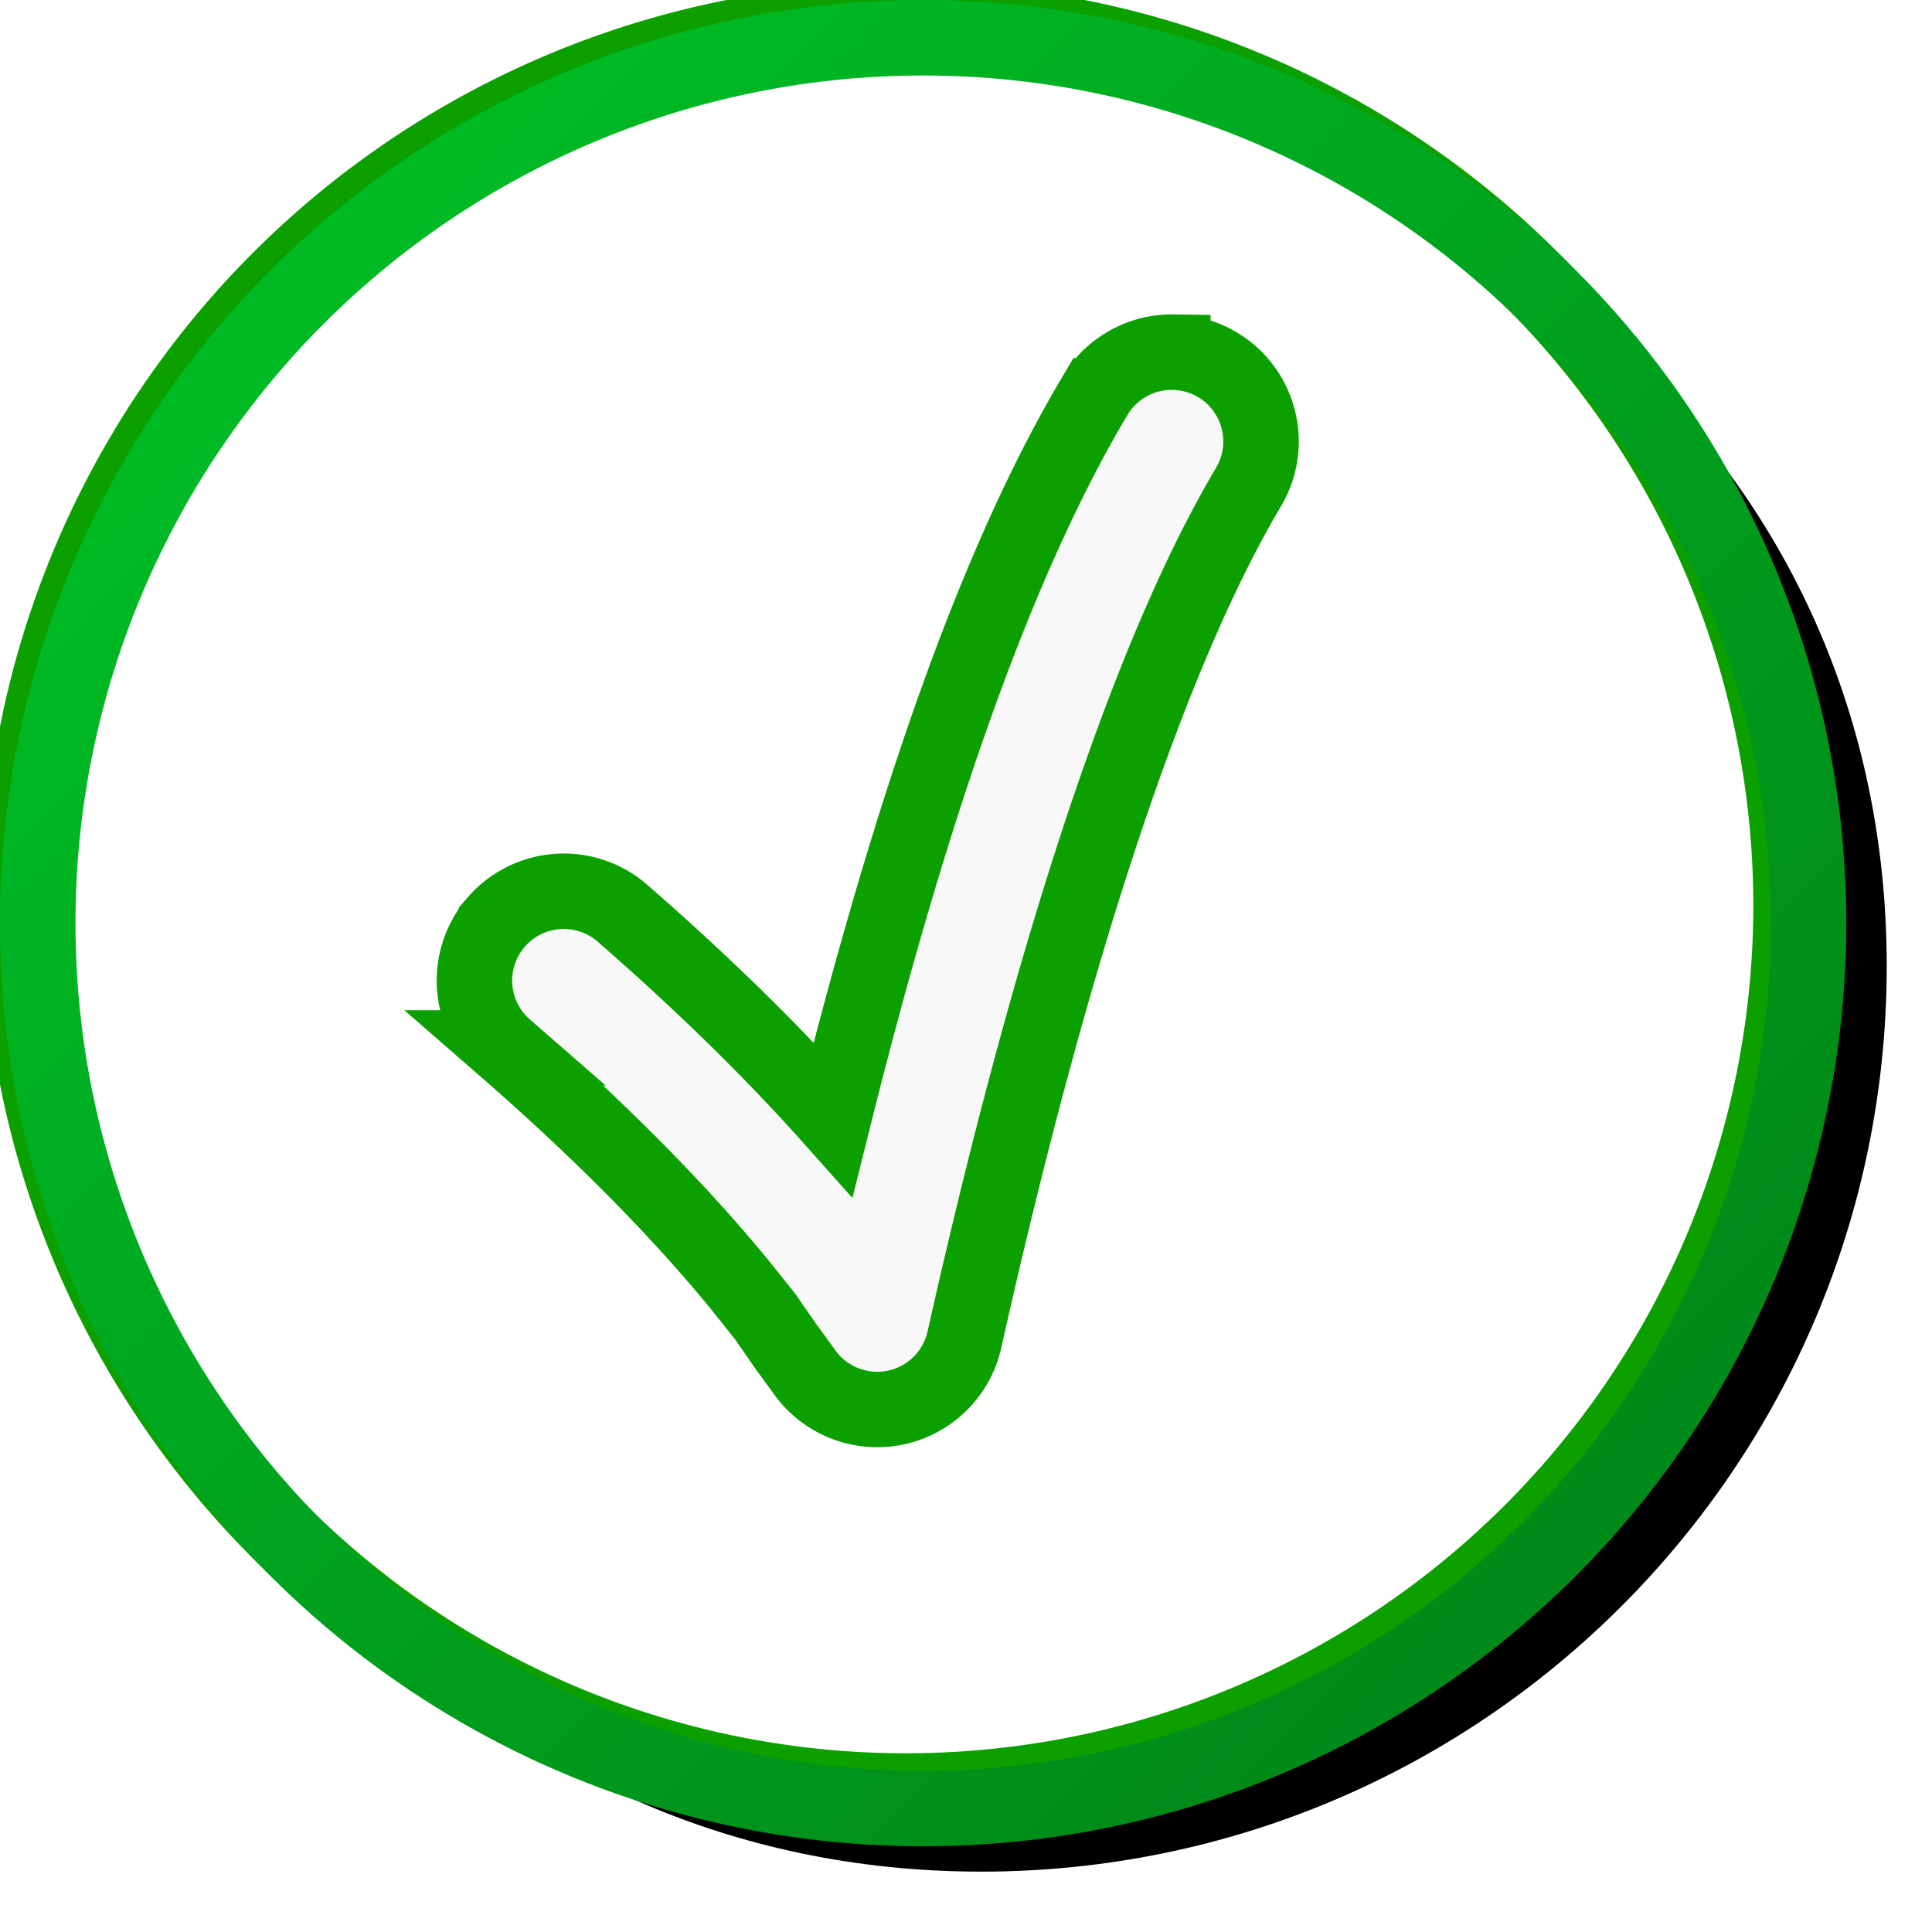 <svg version="1.1" viewBox="0 0 256 256" xmlns="http://www.w3.org/2000/svg">
<defs>
<radialGradient id="radialGradient22114" cx="-214.57" cy="102.78" r="112.02" gradientTransform="matrix(1.458,0,0,1.458,376.96,-76.121)" gradientUnits="userSpaceOnUse">
<stop stop-color="#fff" offset="0"/>
<stop stop-color="#fff" offset="1"/>
</radialGradient>
<linearGradient id="linearGradient21906" x1="212.99" x2="59.597" y1="199.78" y2="48.182" gradientTransform="matrix(1.071 0 0 1.071 -19.69 3.086)" gradientUnits="userSpaceOnUse">
<stop stop-color="#008a19" offset="0"/>
<stop stop-color="#00ba24" offset="1"/>
</linearGradient>
<filter id="filter1078" x="-.11" y="-.11" width="1.22" height="1.221" color-interpolation-filters="sRGB">
<feGaussianBlur stdDeviation="10.706"/>
</filter>
</defs>
<path d="m130 15.281c-66.242 0-113.75 46.476-113.75 112.72 0 66.242 47.504 120 113.75 120 66.242 0 120-53.758 120-120s-53.758-112.72-120-112.72z" fill-rule="evenodd" filter="url(#filter1078)" stop-color="#000000"/>
<g transform="translate(-8.001,-8)">
<circle cx="128" cy="128" r="117.32" fill="#f8f8f8" fill-rule="evenodd" stop-color="#000000"/>
<path d="m128 10.678a117.32 117.32 0 0 0-117.32 117.32 117.32 117.32 0 0 0 117.32 117.32 117.32 117.32 0 0 0 117.32-117.32 117.32 117.32 0 0 0-117.32-117.32zm35.41 43.985a11.836 11.836 0 0 1 5.898 1.661 11.836 11.836 0 0 1 4.124 16.222c-12.558 21.12-25.606 59.218-37.643 112.97a11.837 11.837 0 0 1-21.122 4.375l-2.517-3.463a11.837 11.837 0 0 1-0.161-0.224l-2.599-3.754-3.446-4.31c-8.069-9.837-18.408-20.305-31.016-31.286a11.836 11.836 0 0 1-1.153-16.697 11.836 11.836 0 0 1 16.699-1.153c10.682 9.303 19.946 18.394 27.916 27.344 10.62-42.558 21.877-74.34 34.697-95.901a11.836 11.836 0 0 1 10.323-5.785z" fill="url(#radialGradient22114)" fill-rule="evenodd" stop-color="#000000" stroke="#0ba000" stroke-width="10"/>
<circle cx="130.32" cy="130.32" r="117.32" fill="none" stop-color="#000000" stroke="url(#linearGradient21906)" stroke-linecap="round" stroke-linejoin="round" stroke-width="10"/>
</g>
</svg>
